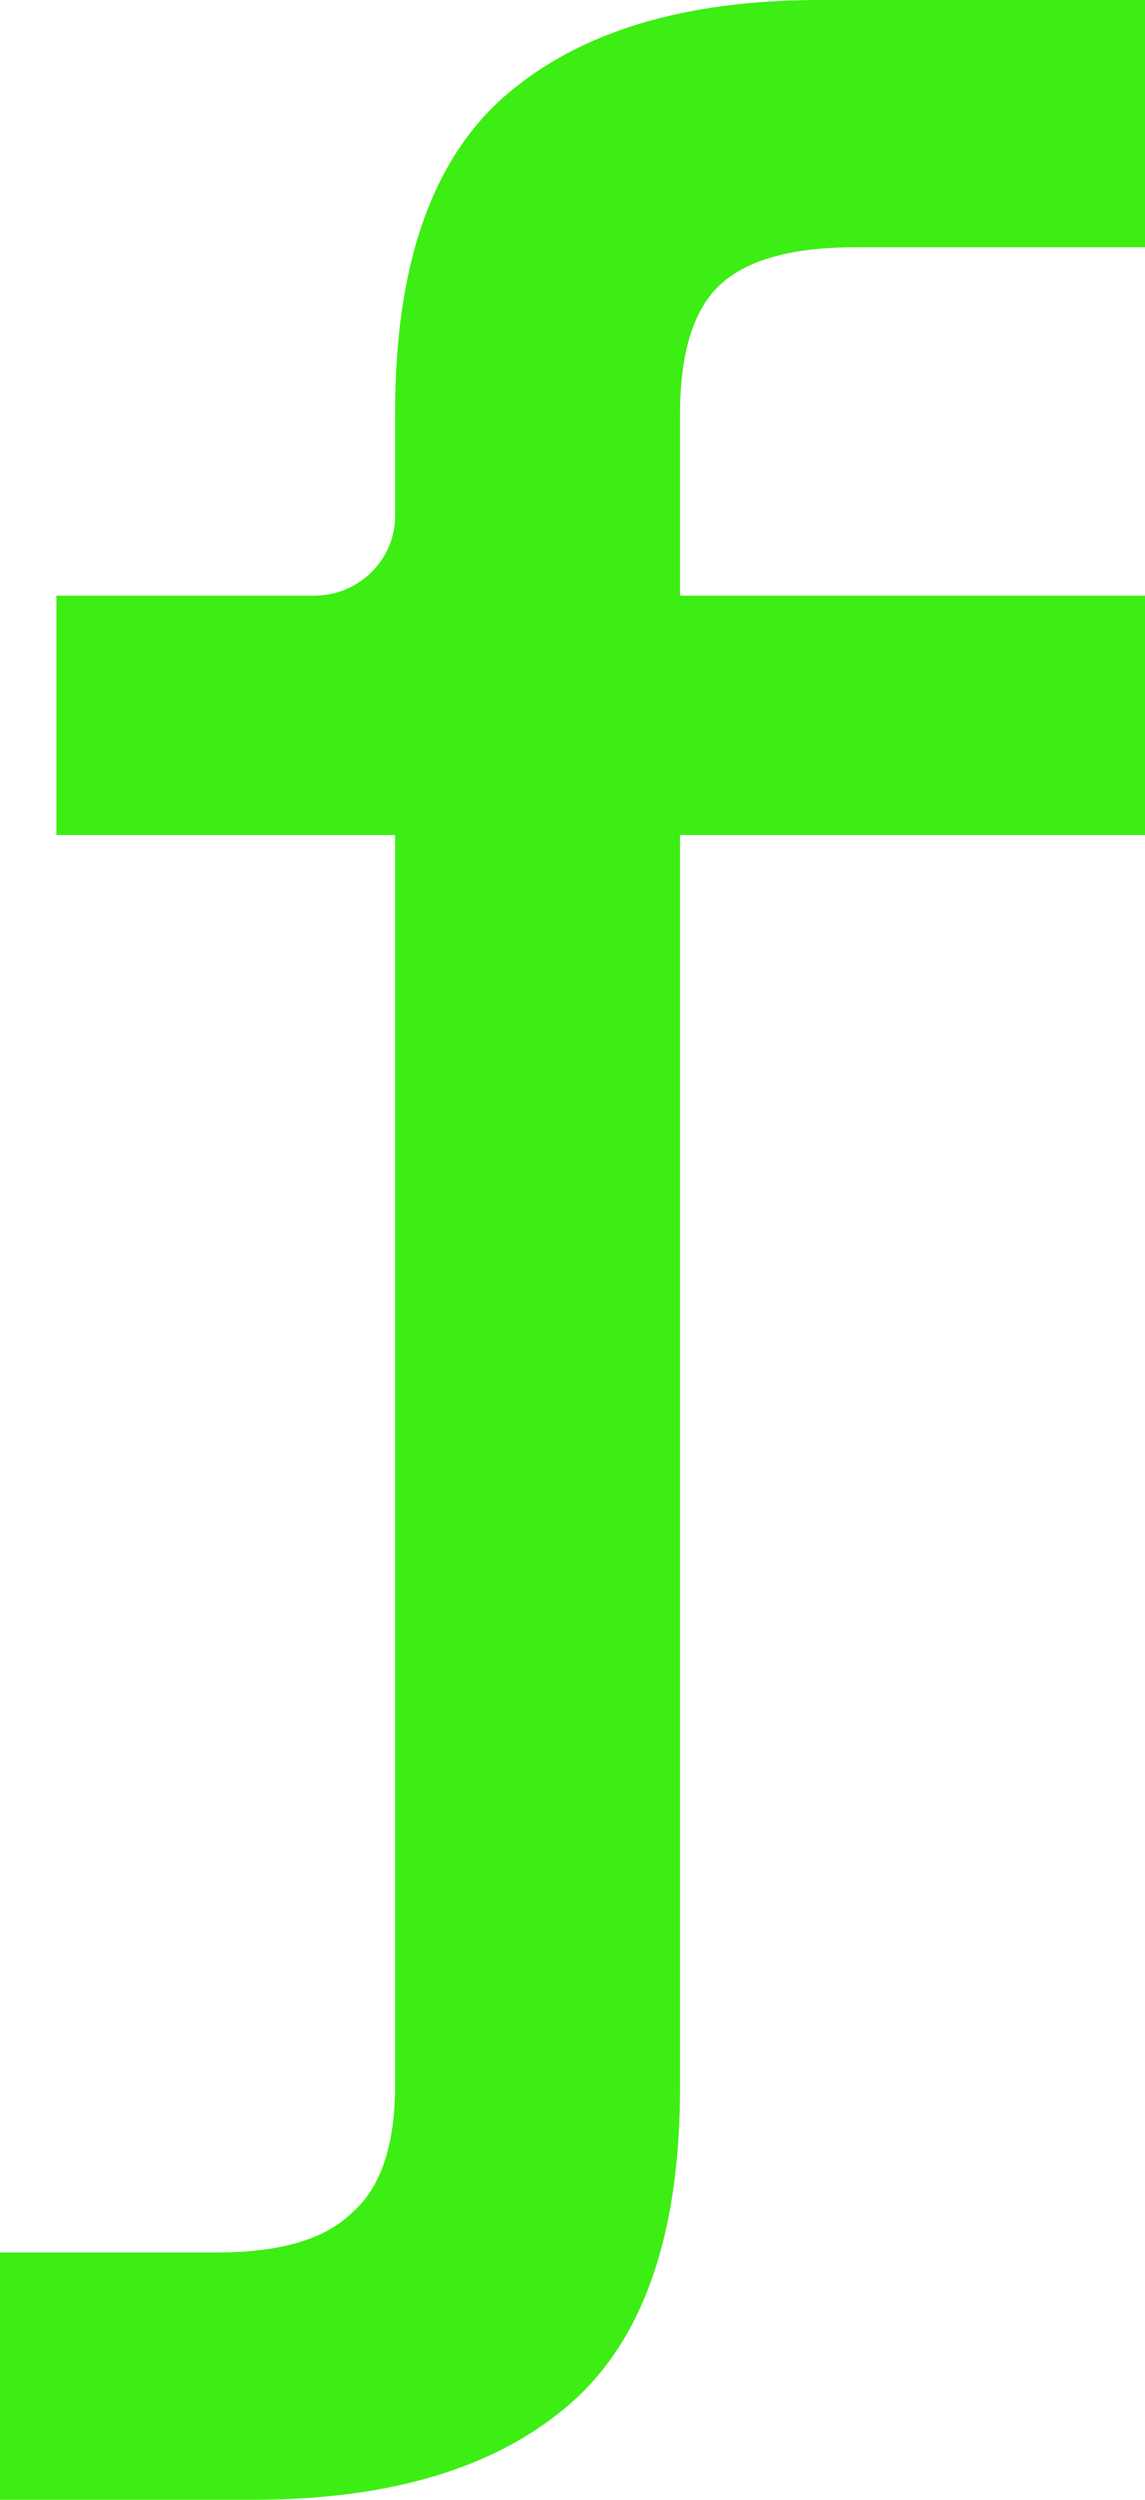 <svg width="11" height="24" viewBox="0 0 11 24" fill="none" xmlns="http://www.w3.org/2000/svg">
<path d="M0 24V21.625H2.092C2.694 21.625 3.124 21.498 3.383 21.243C3.658 21.004 3.796 20.596 3.796 20.017V8.017H0.542V5.719H3.018C3.448 5.719 3.796 5.375 3.796 4.952V3.957C3.796 2.545 4.149 1.532 4.854 0.919C5.56 0.306 6.567 0 7.876 0H11V2.374H8.211C7.609 2.374 7.178 2.494 6.92 2.732C6.662 2.97 6.533 3.387 6.533 3.983V5.719H11V8.017H6.533V20.043C6.533 21.455 6.18 22.468 5.474 23.081C4.768 23.694 3.753 24 2.427 24H0Z" fill="#3CEE13"/>
</svg>
